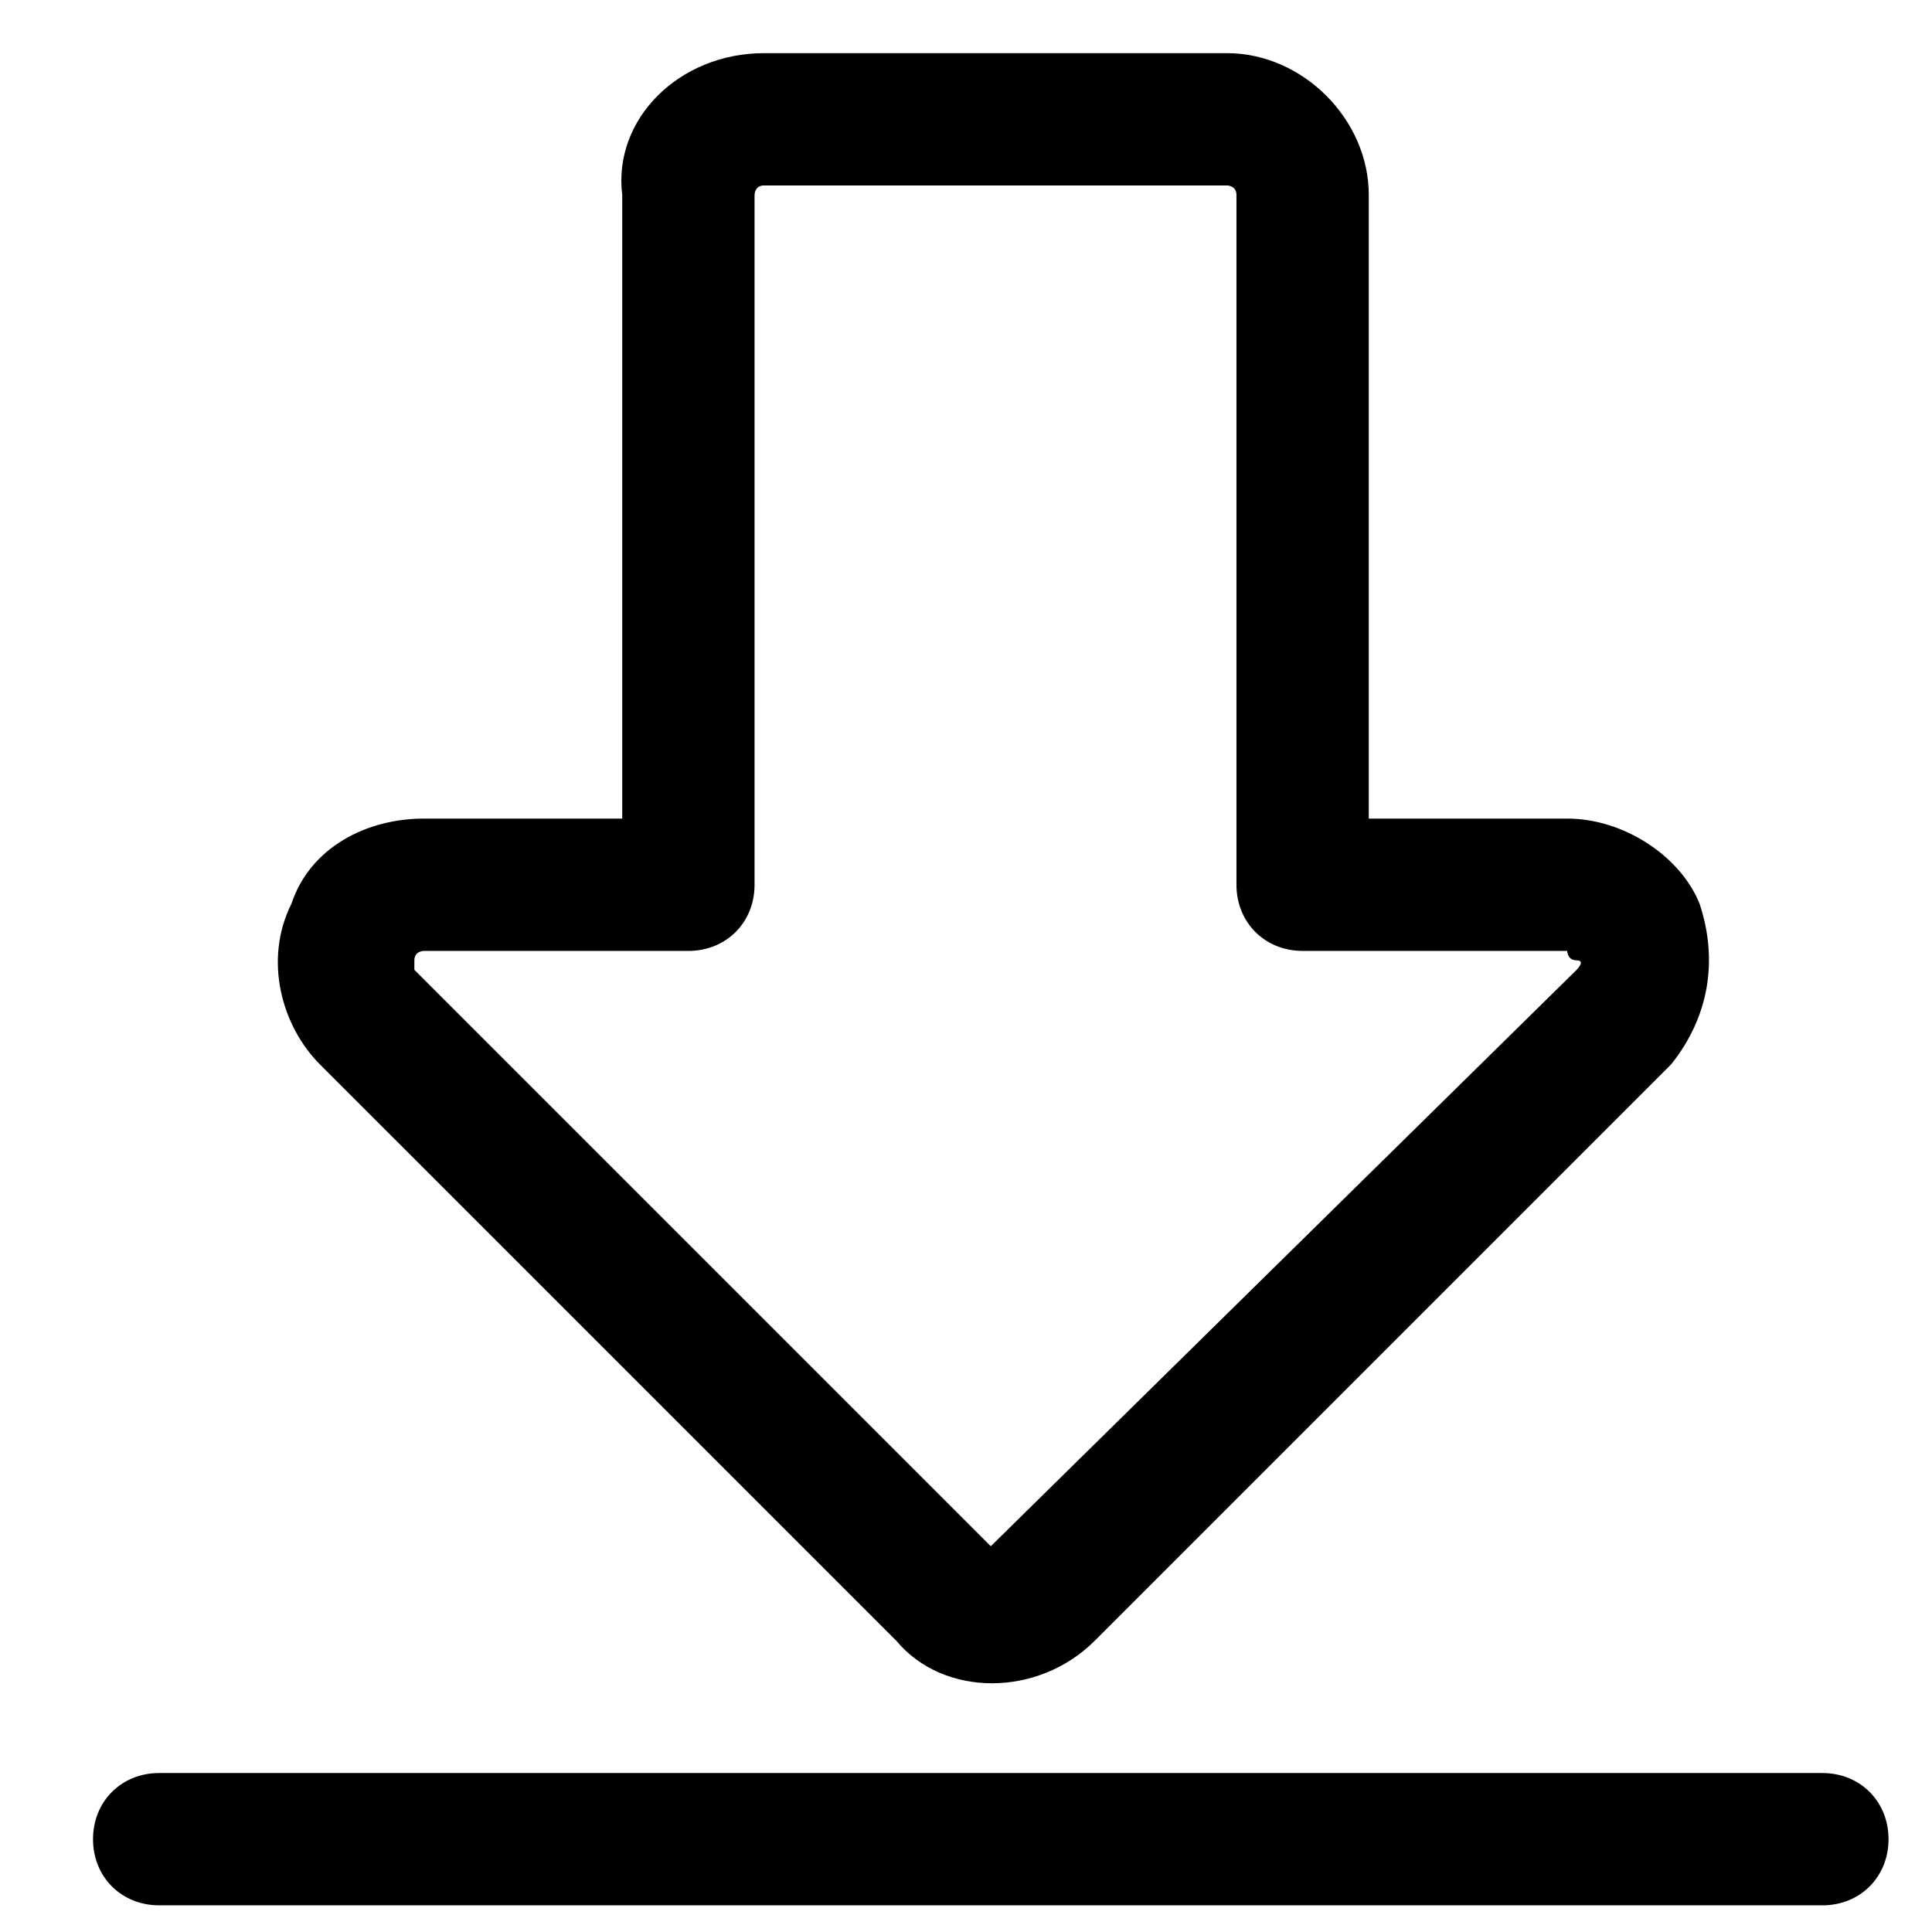 <?xml version="1.0" standalone="no"?><!DOCTYPE svg PUBLIC "-//W3C//DTD SVG 1.1//EN" "http://www.w3.org/Graphics/SVG/1.1/DTD/svg11.dtd"><svg t="1586504804052" class="icon" viewBox="0 0 1024 1024" version="1.1" xmlns="http://www.w3.org/2000/svg" p-id="2449" xmlns:xlink="http://www.w3.org/1999/xlink" width="200" height="200"><defs><style type="text/css"></style></defs><path d="M404.931 28.175h245.432c40.064 0 75.121 35.057 75.121 75.131V433.869h105.185c30.054 0 60.104 20.04 70.118 45.076 10.015 30.06 5.007 60.114-15.027 85.161l-305.521 305.521c-30.06 30.054-80.133 30.054-105.18 0l-305.541-305.526c-20.035-20.04-30.044-55.096-15.027-85.156C164.516 448.901 194.56 433.869 224.625 433.869h105.17V103.306c-5.002-40.074 30.06-75.131 75.136-75.131z m120.207 791.368c5.012 0 5.012 0 0 0l310.528-305.531s5.012-5.012 0-5.012c-5.007 0-5.007-5.007-5.007-5.007h-140.242c-20.035 0-35.072-15.032-35.072-35.062V103.306c0-5.012-4.997-5.012-4.997-5.012H404.931c-5.002 0-5.002 5.012-5.002 5.012V468.941c0 20.029-15.032 35.062-35.067 35.062h-140.237s-5.007 0-5.007 5.007v5.012l305.521 305.521z m-440.755 120.197l881.51 0.005c20.029 0 35.067 15.032 35.067 35.067 0 20.029-15.037 35.057-35.067 35.057l-881.51-0.005c-20.045 0-35.077-15.022-35.077-35.057 0.005-20.035 15.032-35.067 35.077-35.067z m0 0" p-id="2450"></path></svg>